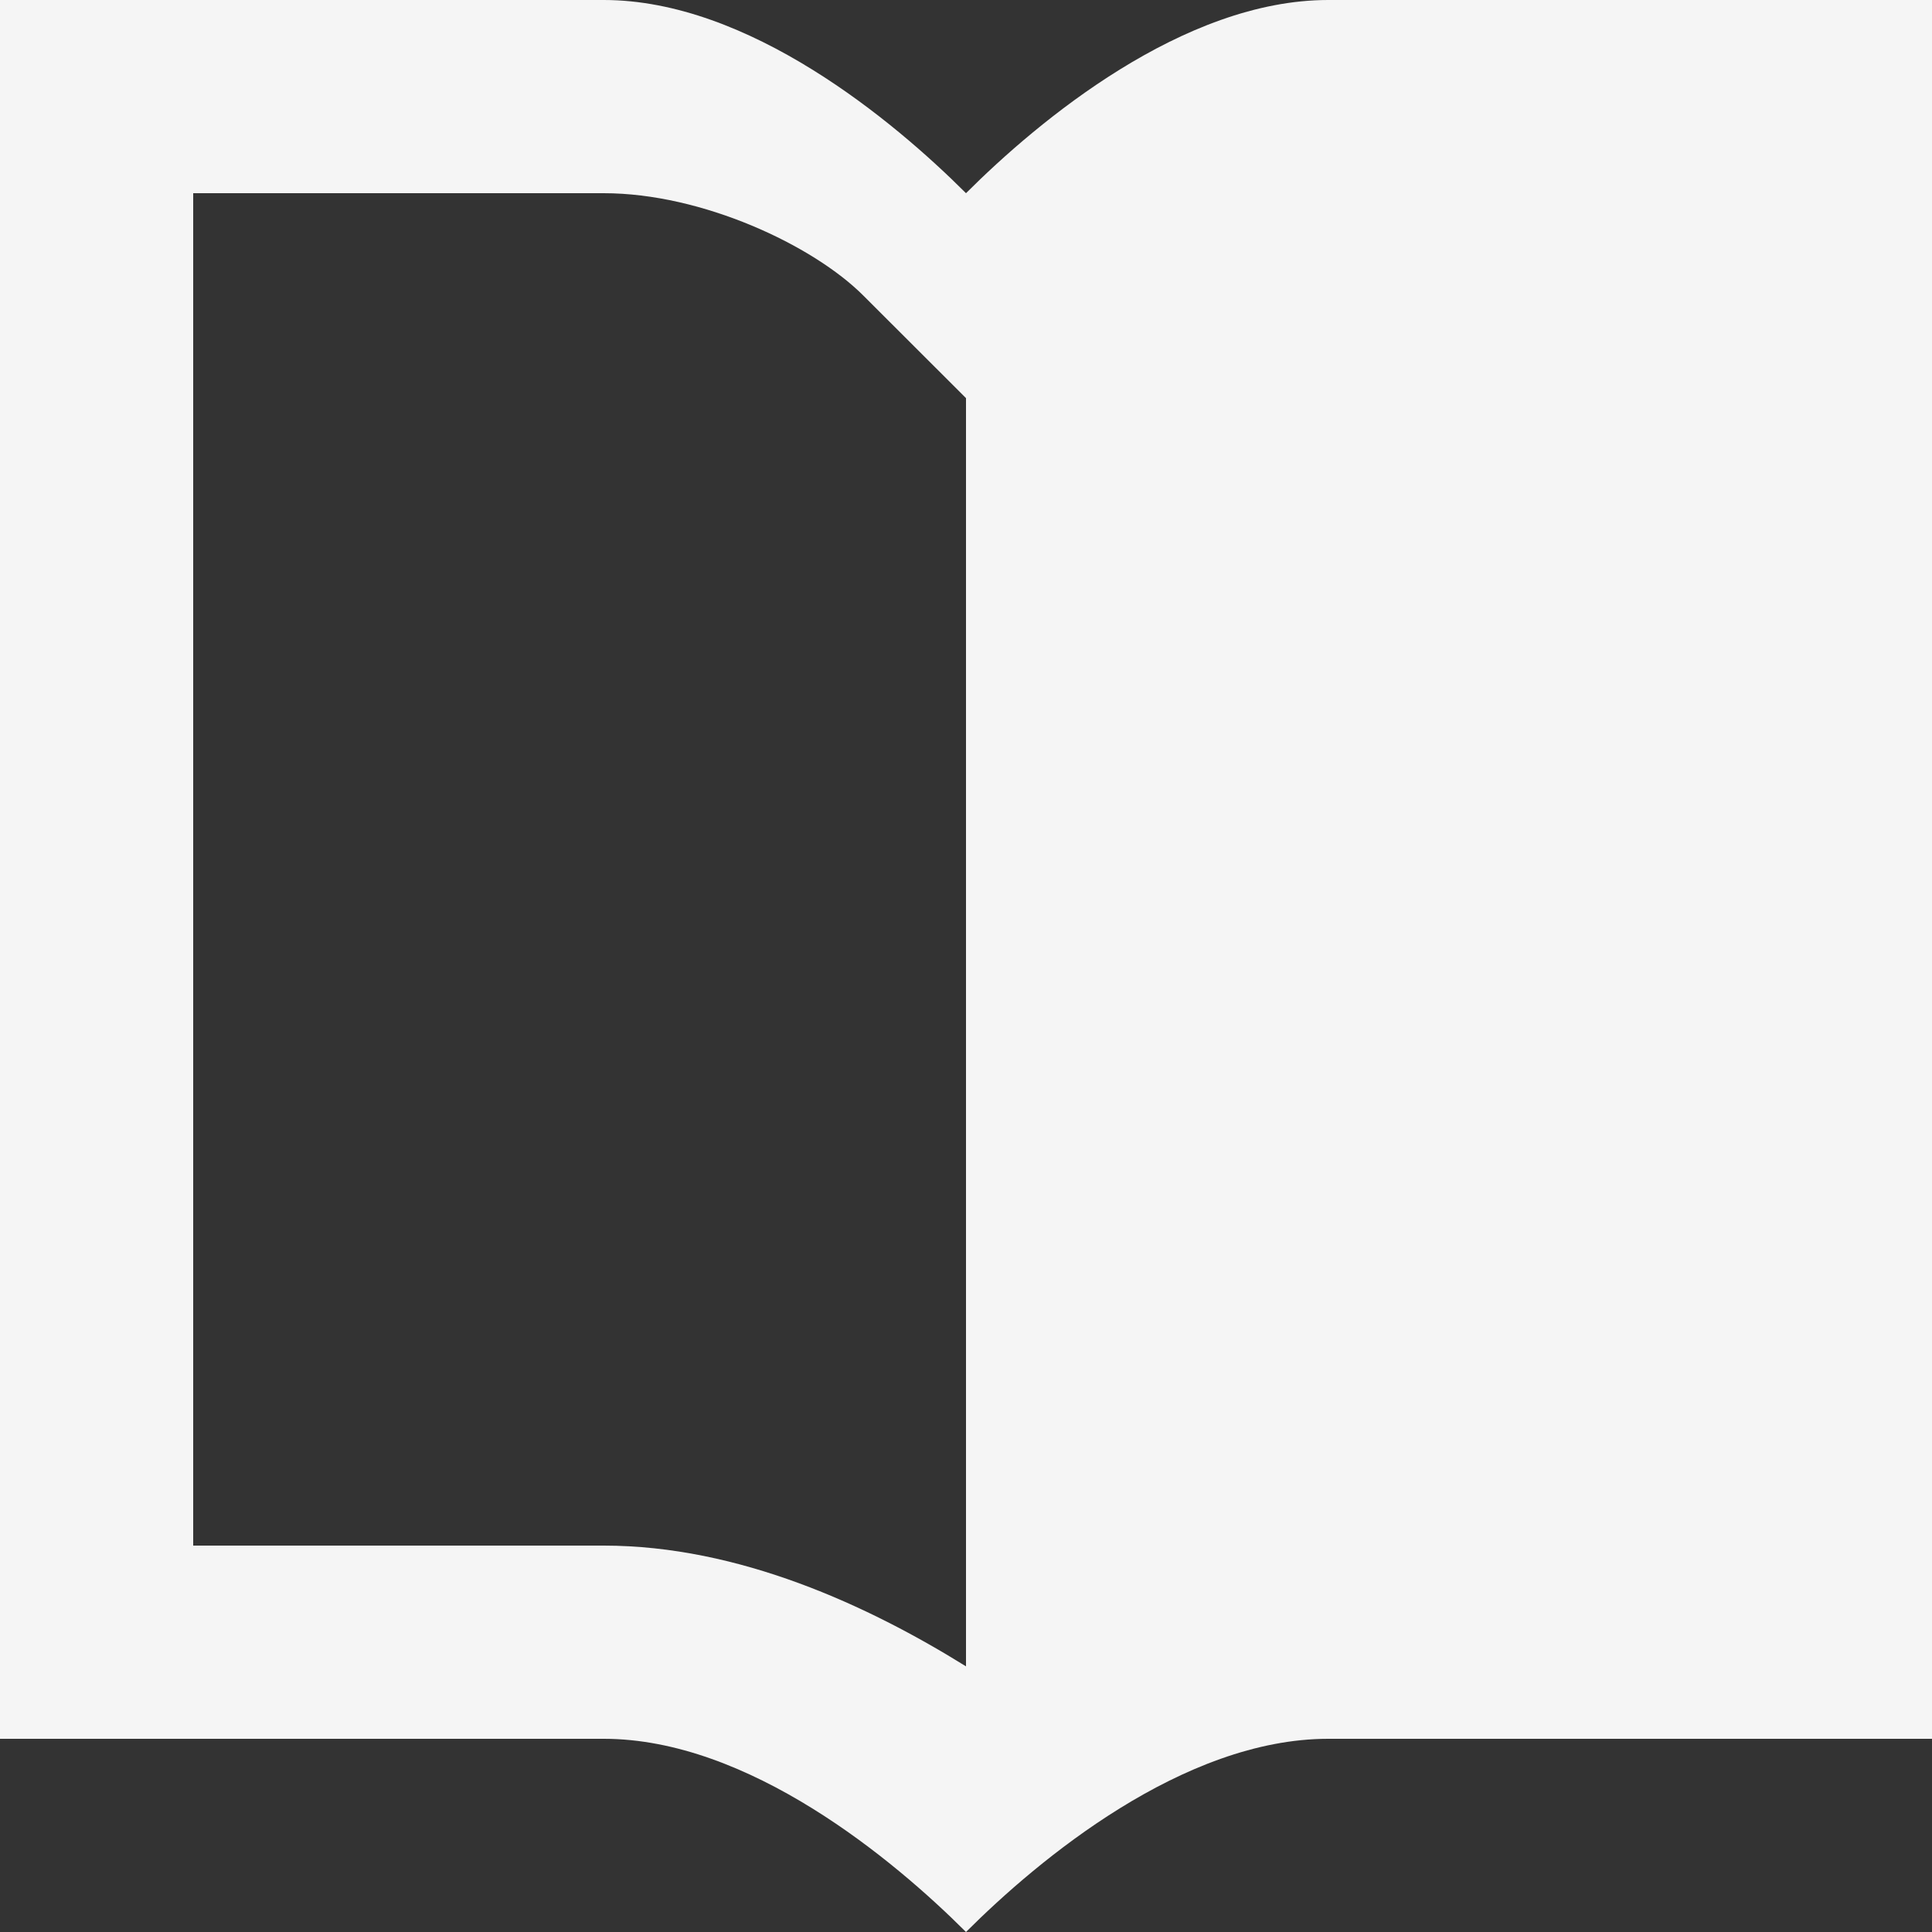 <svg width="16" height="16" viewBox="0 0 16 16" fill="none" xmlns="http://www.w3.org/2000/svg">
<rect x="0" y="0" width="16" height="16" fill="#333333" stroke="none"/>
<path d="M11 0C9.8 0 8.6 1 8 1.6C7.4 1 6.2 0 5 0H0V14.4H5C6.2 14.4 7.4 15.4 8 16C8.6 15.4 9.8 14.4 11 14.4H16V0H11ZM8 13.8C7.194 13.299 6.122 12.8 5 12.8H1.6V1.6H5C5.816 1.6 6.734 2.031 7.151 2.449L8 3.297V13.8Z" fill="#F5F5F5"/>
</svg>

